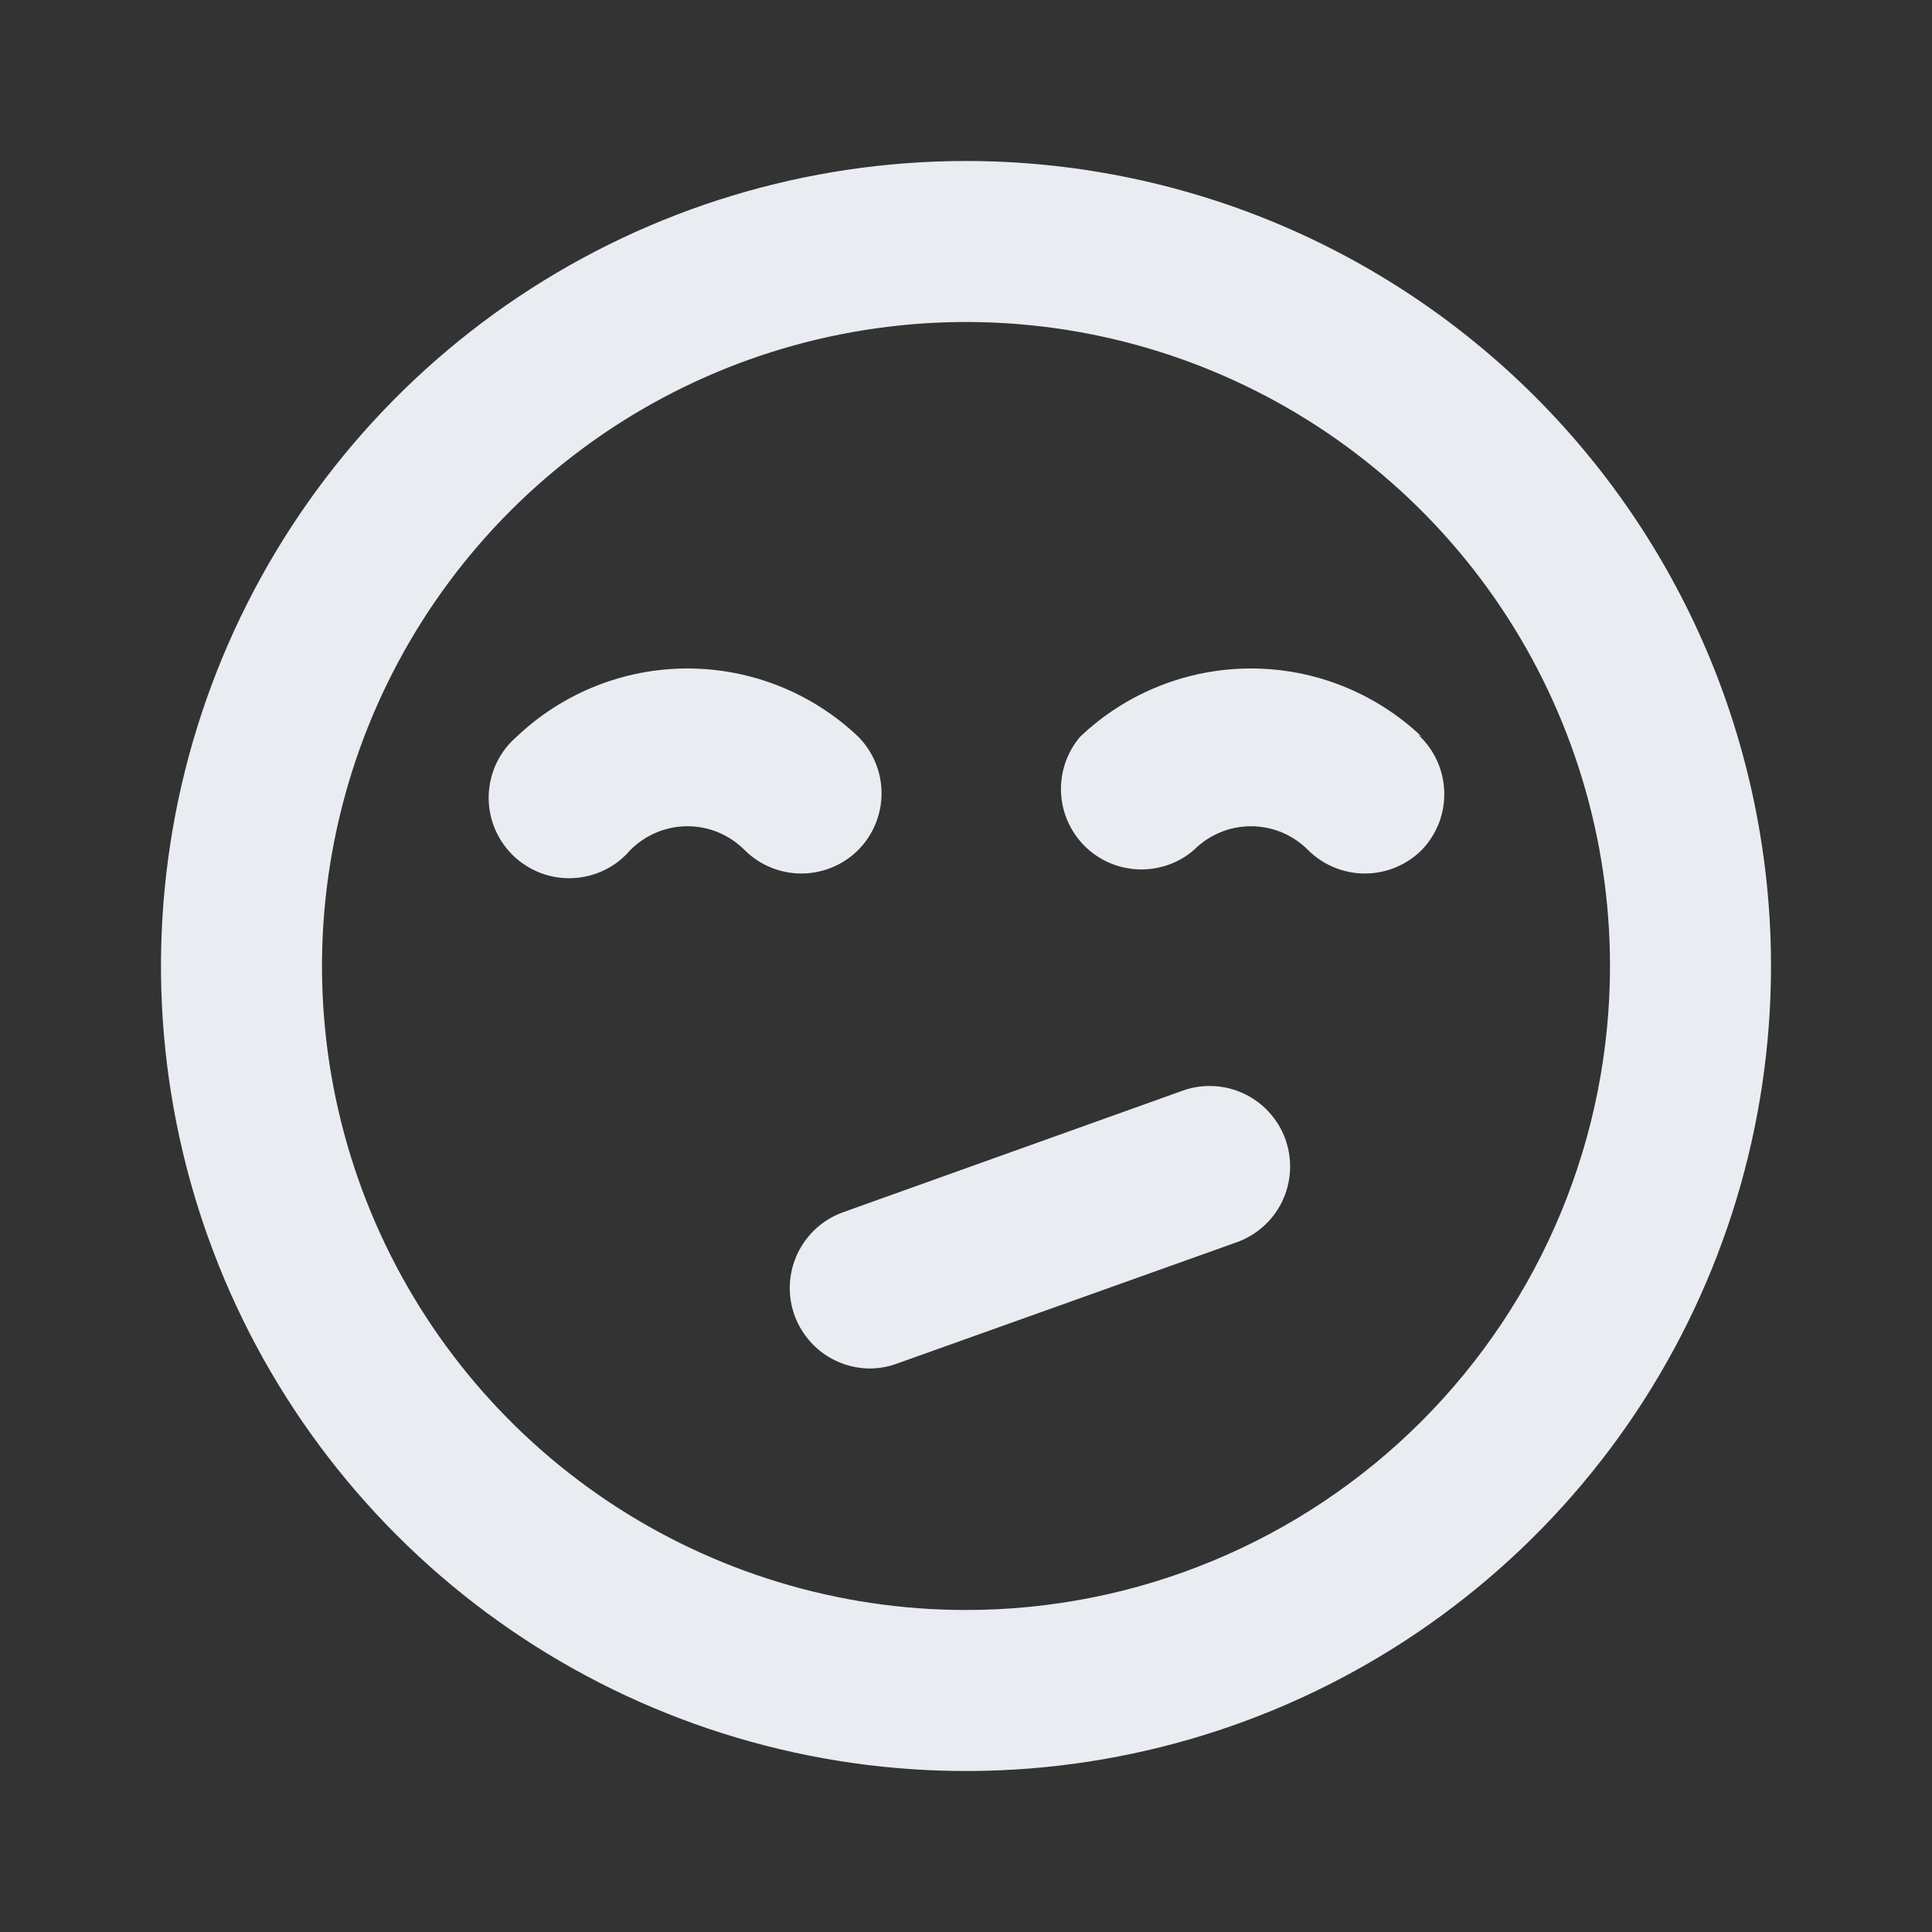 <svg width="24" height="24" viewBox="0 0 24 24" fill="none" xmlns="http://www.w3.org/2000/svg">
<rect x="0" y="0" width="24" height="24" fill="#333333" stroke="none"/>
<path d="M14.66 13.56L10.47 15.06C10.25 15.14 10.065 15.294 9.947 15.497C9.829 15.699 9.786 15.937 9.825 16.168C9.864 16.399 9.984 16.608 10.162 16.761C10.34 16.913 10.566 16.997 10.8 17C10.916 17 11.031 16.98 11.14 16.94L15.34 15.44C15.467 15.398 15.584 15.331 15.685 15.243C15.786 15.155 15.867 15.048 15.926 14.928C15.984 14.807 16.018 14.677 16.025 14.543C16.032 14.409 16.012 14.276 15.967 14.15C15.921 14.024 15.851 13.909 15.76 13.811C15.67 13.713 15.56 13.634 15.438 13.579C15.316 13.524 15.185 13.494 15.051 13.491C14.917 13.487 14.784 13.511 14.66 13.56V13.56ZM10.66 10.56C10.846 10.373 10.951 10.119 10.951 9.855C10.951 9.591 10.846 9.337 10.66 9.15C10.088 8.607 9.329 8.304 8.54 8.304C7.751 8.304 6.992 8.607 6.42 9.15C6.315 9.24 6.23 9.35 6.17 9.474C6.11 9.598 6.077 9.733 6.071 9.871C6.066 10.009 6.089 10.146 6.139 10.274C6.19 10.403 6.266 10.519 6.363 10.617C6.461 10.714 6.577 10.79 6.706 10.841C6.834 10.891 6.971 10.914 7.109 10.909C7.247 10.903 7.382 10.87 7.506 10.81C7.63 10.75 7.74 10.665 7.83 10.56C7.923 10.466 8.034 10.392 8.155 10.341C8.277 10.29 8.408 10.264 8.54 10.264C8.672 10.264 8.803 10.29 8.925 10.341C9.046 10.392 9.157 10.466 9.25 10.56C9.437 10.746 9.691 10.851 9.955 10.851C10.219 10.851 10.473 10.746 10.66 10.56ZM17.66 9.15C17.088 8.607 16.329 8.304 15.54 8.304C14.751 8.304 13.992 8.607 13.42 9.15C13.256 9.341 13.171 9.587 13.18 9.839C13.19 10.091 13.294 10.329 13.472 10.508C13.65 10.686 13.889 10.79 14.141 10.8C14.393 10.809 14.639 10.724 14.83 10.56C14.923 10.466 15.034 10.392 15.155 10.341C15.277 10.29 15.408 10.264 15.54 10.264C15.672 10.264 15.803 10.29 15.925 10.341C16.046 10.392 16.157 10.466 16.25 10.56C16.437 10.746 16.691 10.851 16.955 10.851C17.219 10.851 17.473 10.746 17.66 10.56C17.753 10.464 17.825 10.351 17.874 10.227C17.922 10.102 17.945 9.97 17.941 9.837C17.937 9.703 17.907 9.572 17.852 9.451C17.797 9.33 17.718 9.22 17.62 9.13L17.66 9.15ZM12 2C10.022 2 8.089 2.586 6.444 3.685C4.8 4.784 3.518 6.346 2.761 8.173C2.004 10 1.806 12.011 2.192 13.951C2.578 15.891 3.53 17.672 4.929 19.071C6.327 20.47 8.109 21.422 10.049 21.808C11.989 22.194 14 21.996 15.827 21.239C17.654 20.482 19.216 19.2 20.315 17.556C21.413 15.911 22 13.978 22 12C22 10.687 21.741 9.386 21.239 8.173C20.736 6.96 20 5.858 19.071 4.929C18.142 4 17.04 3.264 15.827 2.761C14.614 2.259 13.313 2 12 2V2ZM12 20C10.418 20 8.871 19.531 7.555 18.652C6.24 17.773 5.214 16.523 4.609 15.062C4.003 13.6 3.845 11.991 4.154 10.439C4.462 8.887 5.224 7.462 6.343 6.343C7.462 5.224 8.887 4.462 10.439 4.154C11.991 3.845 13.6 4.003 15.062 4.609C16.523 5.214 17.773 6.24 18.652 7.555C19.531 8.871 20 10.418 20 12C20 14.122 19.157 16.157 17.657 17.657C16.157 19.157 14.122 20 12 20V20Z" fill="#E9EDF2"/>
</svg>
